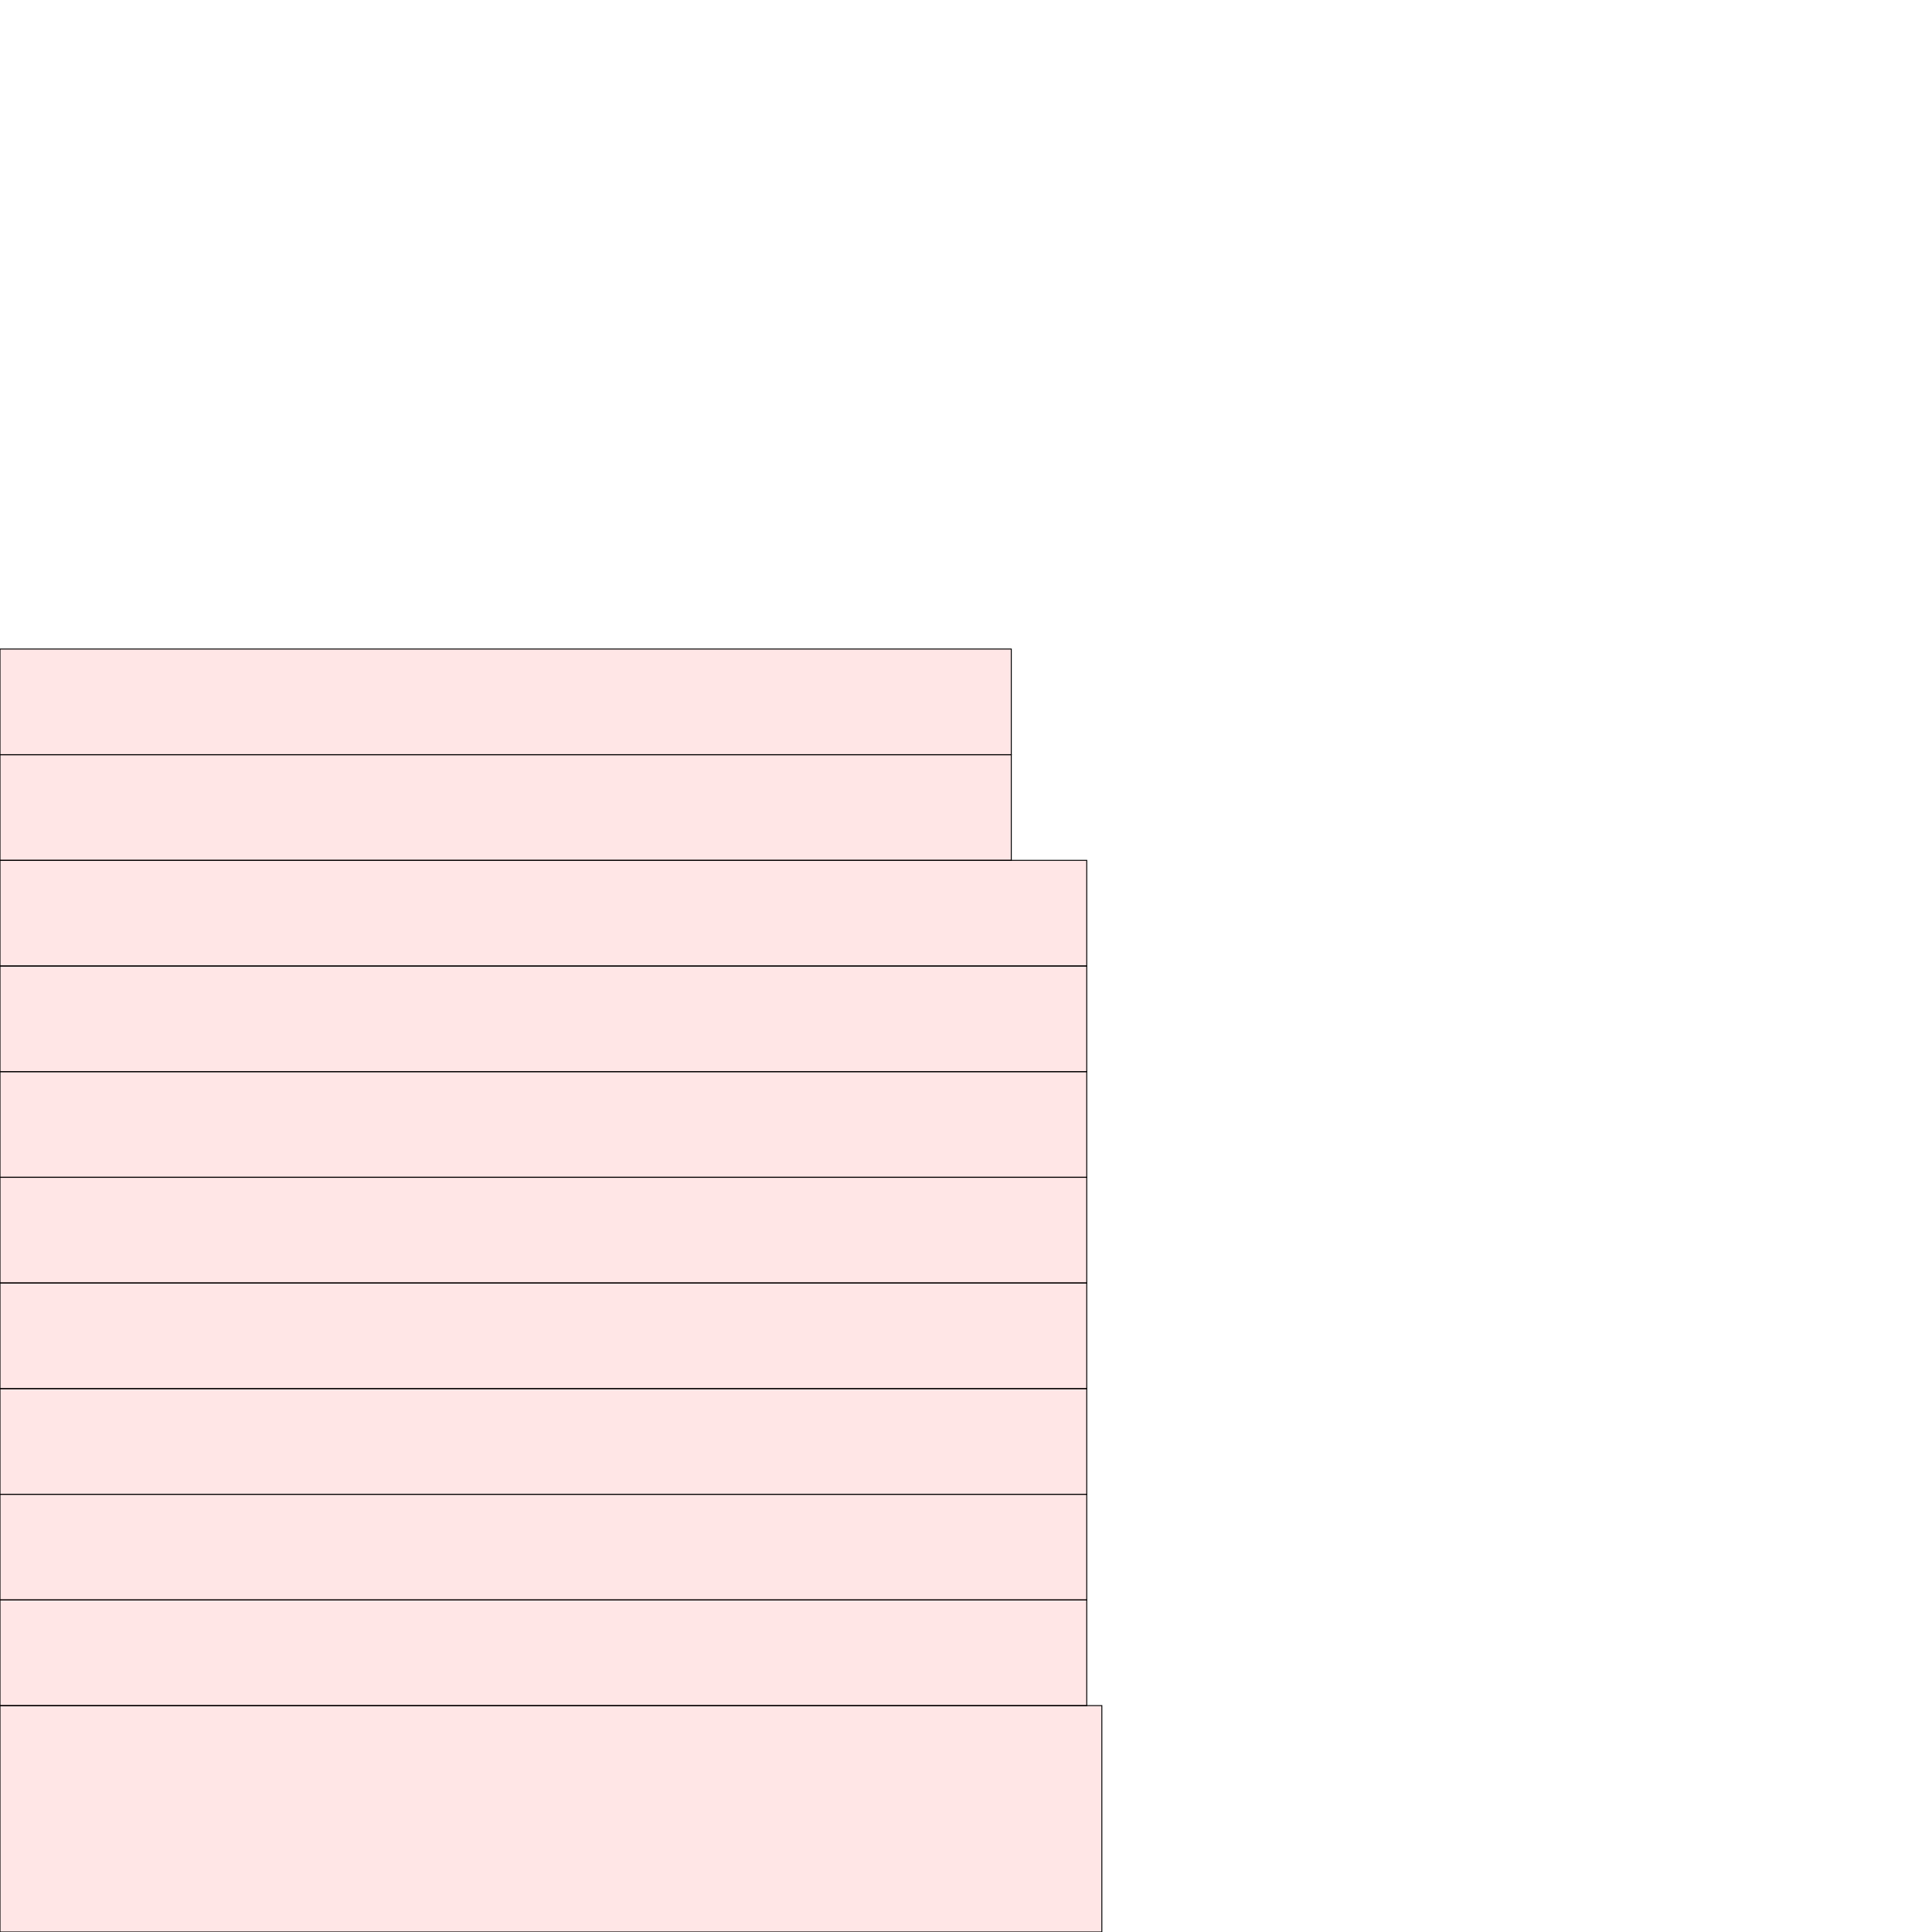 <?xml version="1.0" encoding="UTF-8"?>
<svg xmlns="http://www.w3.org/2000/svg" xmlns:xlink="http://www.w3.org/1999/xlink"
     width="2048" height="2048" viewBox="0 0 2048 2048">
<defs>
</defs>
<rect x="0" y="1808" width="1168" height="240" stroke="black" fill="red" fill-opacity="0.1" id="0">
<title>sprite_882</title>
</rect>
<rect x="0" y="1696" width="1152" height="112" stroke="black" fill="red" fill-opacity="0.1" id="1">
<title>sprite_883</title>
</rect>
<rect x="0" y="1584" width="1152" height="112" stroke="black" fill="red" fill-opacity="0.1" id="2">
<title>sprite_884</title>
</rect>
<rect x="0" y="1472" width="1152" height="112" stroke="black" fill="red" fill-opacity="0.1" id="3">
<title>sprite_885</title>
</rect>
<rect x="0" y="1360" width="1152" height="112" stroke="black" fill="red" fill-opacity="0.1" id="4">
<title>sprite_886</title>
</rect>
<rect x="0" y="1248" width="1152" height="112" stroke="black" fill="red" fill-opacity="0.1" id="5">
<title>sprite_887</title>
</rect>
<rect x="0" y="1136" width="1152" height="112" stroke="black" fill="red" fill-opacity="0.1" id="6">
<title>sprite_888</title>
</rect>
<rect x="0" y="1024" width="1152" height="112" stroke="black" fill="red" fill-opacity="0.1" id="7">
<title>sprite_889</title>
</rect>
<rect x="0" y="912" width="1152" height="112" stroke="black" fill="red" fill-opacity="0.1" id="8">
<title>sprite_890</title>
</rect>
<rect x="0" y="800" width="1072" height="112" stroke="black" fill="red" fill-opacity="0.1" id="9">
<title>sprite_891</title>
</rect>
<rect x="0" y="688" width="1072" height="112" stroke="black" fill="red" fill-opacity="0.1" id="10">
<title>sprite_892</title>
</rect>
</svg>